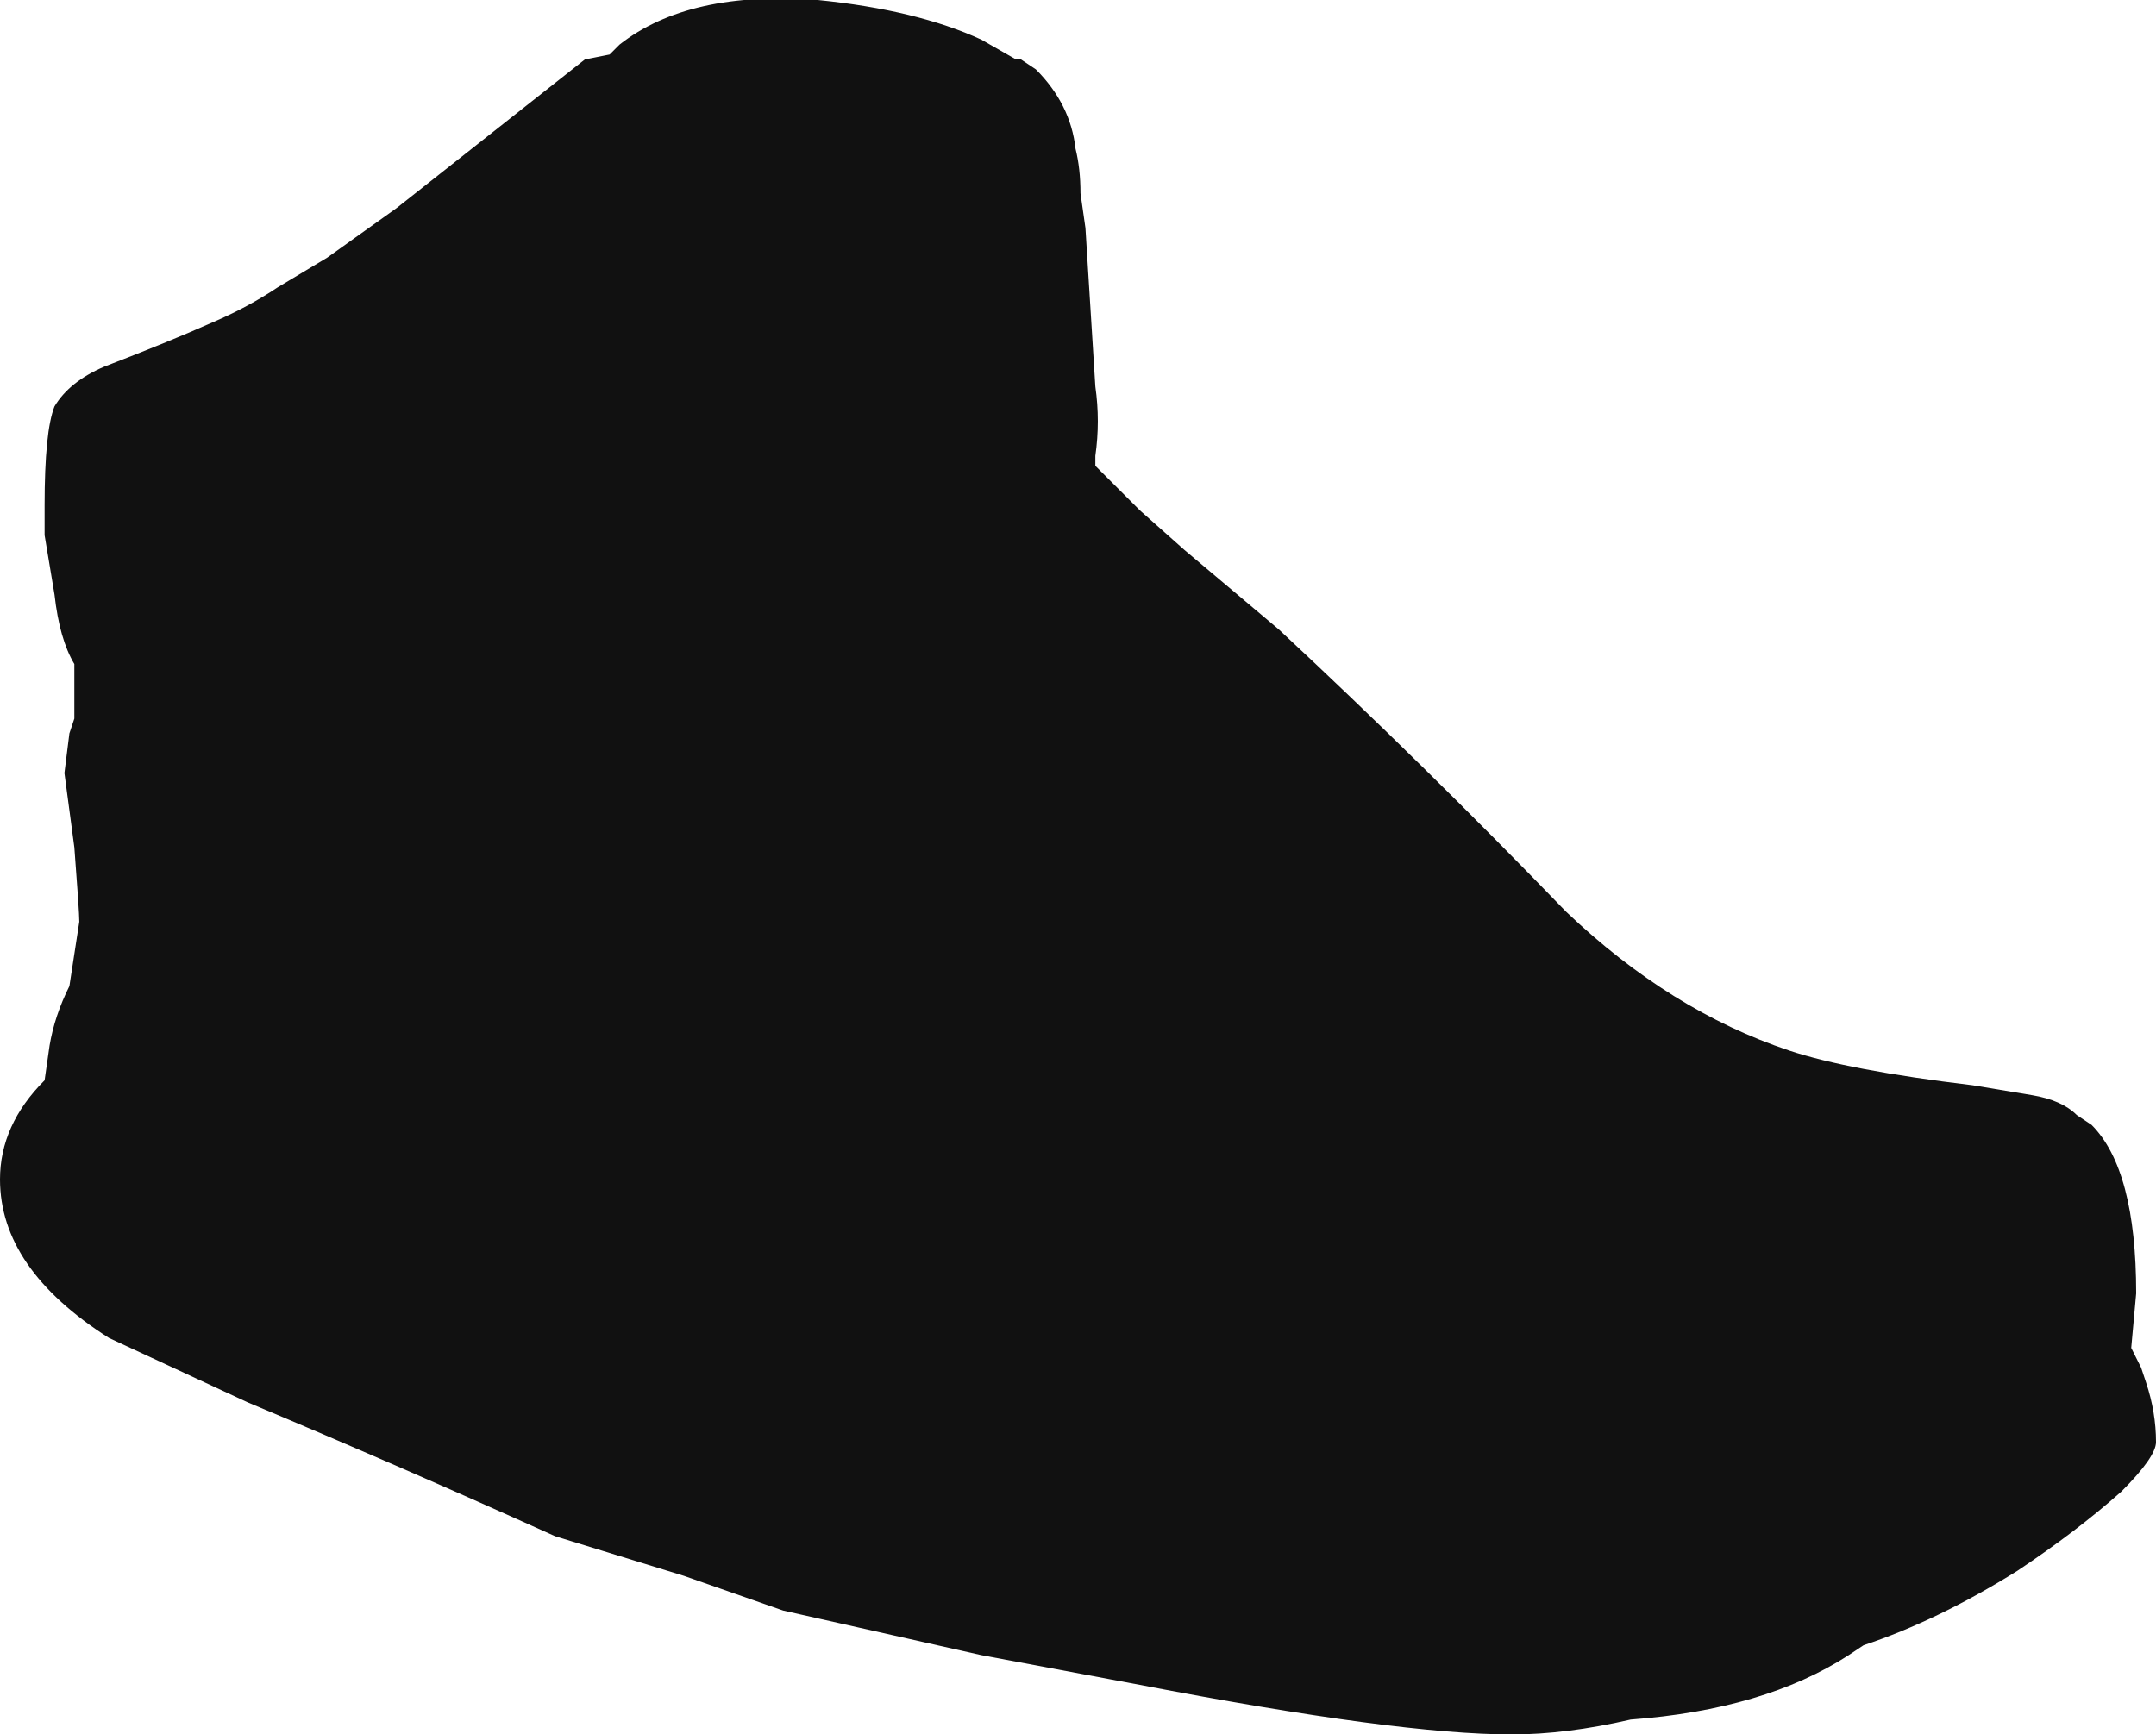 <?xml version="1.0" encoding="UTF-8" standalone="no"?>
<svg xmlns:ffdec="https://www.free-decompiler.com/flash" xmlns:xlink="http://www.w3.org/1999/xlink" ffdec:objectType="frame" height="122.5px" width="152.25px" xmlns="http://www.w3.org/2000/svg">
  <g transform="matrix(1.0, 0.0, 0.0, 1.0, 19.6, 56.35)">
    <use ffdec:characterId="365" height="17.5" transform="matrix(7.0, 0.0, 0.0, 7.0, -19.6, -56.35)" width="21.75" xlink:href="#shape0"/>
  </g>
  <defs>
    <g id="shape0" transform="matrix(1.0, 0.0, 0.0, 1.0, 2.8, 8.05)">
      <path d="M7.5 -7.45 L7.65 -7.35 Q8.0 -7.0 8.05 -6.55 8.1 -6.35 8.1 -6.1 L8.15 -5.75 8.25 -4.15 Q8.3 -3.8 8.25 -3.45 L8.25 -3.35 8.7 -2.9 9.15 -2.5 10.1 -1.7 Q11.55 -0.35 13.0 1.15 14.05 2.15 15.25 2.55 15.85 2.75 17.1 2.9 L17.7 3.0 Q18.0 3.05 18.15 3.2 L18.3 3.3 Q18.75 3.75 18.75 5.0 L18.7 5.55 18.8 5.75 18.85 5.9 Q18.95 6.2 18.95 6.5 18.95 6.65 18.6 7.0 18.15 7.4 17.55 7.8 16.75 8.3 16.0 8.55 L15.85 8.65 Q15.0 9.2 13.65 9.3 13.0 9.45 12.45 9.45 11.3 9.45 8.7 8.95 L7.1 8.65 5.1 8.2 4.1 7.85 2.8 7.45 Q1.25 6.75 -0.3 6.1 L-1.7 5.45 Q-2.8 4.75 -2.8 3.85 -2.8 3.3 -2.35 2.85 L-2.3 2.5 Q-2.25 2.2 -2.1 1.9 L-2.0 1.25 Q-2.0 1.15 -2.05 0.5 L-2.15 -0.25 -2.1 -0.65 -2.05 -0.8 -2.05 -1.35 Q-2.2 -1.6 -2.25 -2.05 L-2.35 -2.65 -2.35 -2.95 Q-2.35 -3.7 -2.25 -3.95 -2.1 -4.2 -1.75 -4.35 -1.1 -4.6 -0.65 -4.8 -0.3 -4.95 0.0 -5.15 L0.5 -5.45 1.2 -5.95 3.1 -7.45 3.35 -7.5 3.45 -7.6 Q4.15 -8.15 5.45 -8.05 6.45 -7.95 7.1 -7.65 L7.45 -7.45 7.5 -7.45" fill="url(#gradient0)" fill-rule="evenodd" stroke="none"/>
    </g>
    <linearGradient gradientTransform="matrix(-0.011, 0.005, -0.005, -0.011, 6.9, 1.75)" gradientUnits="userSpaceOnUse" id="gradient0" spreadMethod="pad" x1="-819.2" x2="819.2">
      <stop offset="0.0" stop-color="#111111"/>
      <stop offset="1.0" stop-color="#111111"/>
    </linearGradient>
  </defs>
</svg>
